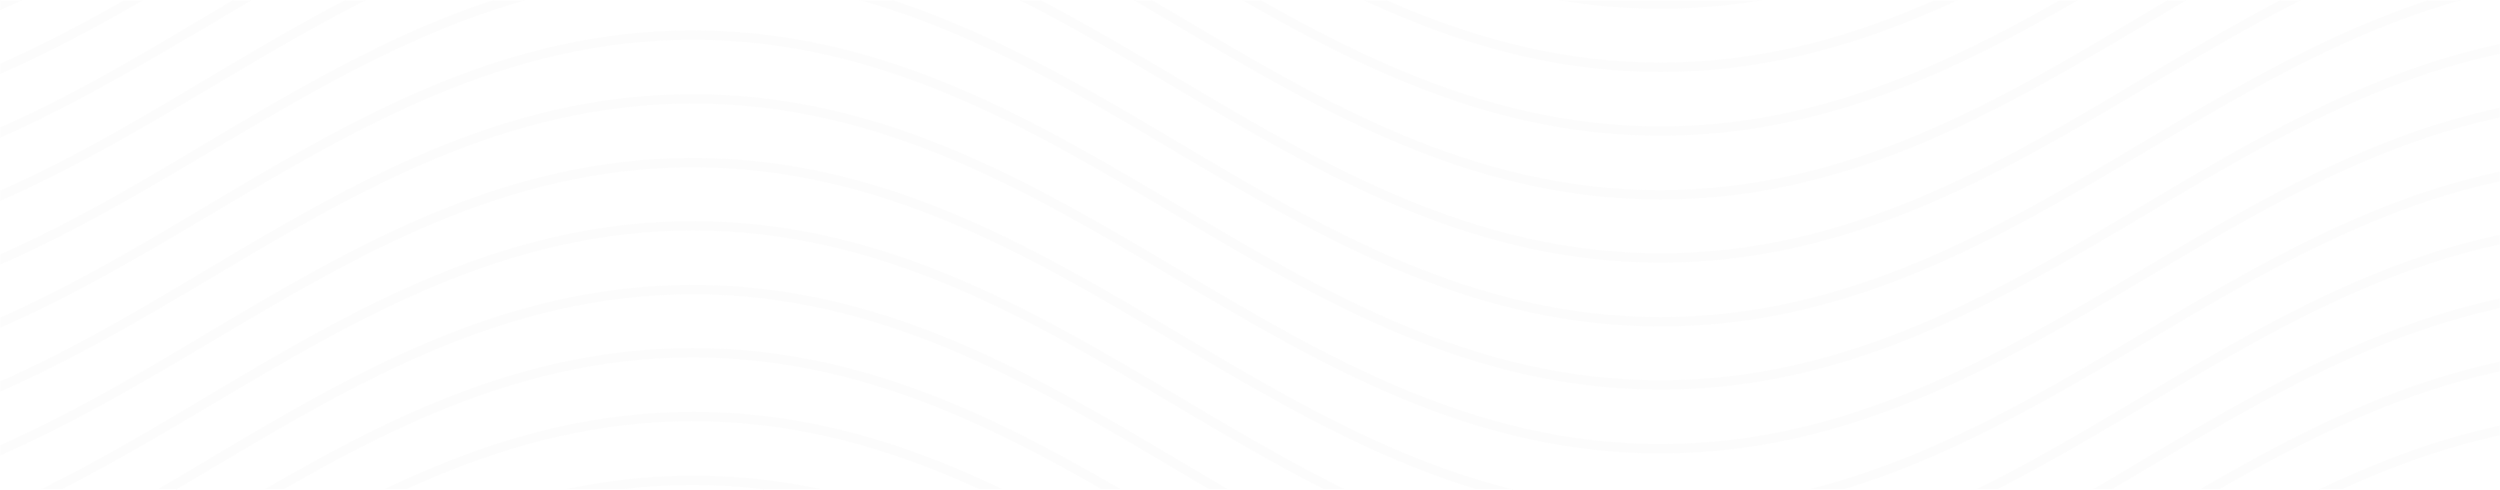 <svg width="1920" height="376" viewBox="0 0 1920 376" fill="none" xmlns="http://www.w3.org/2000/svg">
<g opacity="0.06">
<mask id="mask0_186_272" style="mask-type:alpha" maskUnits="userSpaceOnUse" x="0" y="0" width="1921" height="376">
<rect width="1921" height="376" fill="#12372a"/>
</mask>
<g mask="url(#mask0_186_272)">
<mask id="mask1_186_272" style="mask-type:luminance" maskUnits="userSpaceOnUse" x="-1" y="0" width="1921" height="1397">
<path d="M1920 0H-1V1397H1920V0Z" fill="white"/>
</mask>
<g mask="url(#mask1_186_272)">
<path d="M1275.3 641.262C1129.29 641.262 1013.83 572.867 901.773 506.413C790.685 440.443 676.201 372.533 532.126 372.533C388.051 372.533 273.082 440.443 162.479 506.413C102.811 541.823 41.689 578.203 -23.8 603.911L-26.226 597.121C38.778 571.412 99.901 535.517 159.083 500.107C270.656 433.652 386.595 365.257 532.611 365.257C678.626 365.257 794.08 433.652 906.139 500.107C1017.23 566.076 1131.71 633.986 1275.79 633.986C1419.86 633.986 1534.83 566.076 1645.43 500.107C1757.01 433.652 1872.94 365.257 2018.96 365.257V372.533C1874.89 372.533 1759.92 440.443 1649.31 506.413C1536.77 572.867 1421.32 641.262 1275.3 641.262Z" fill="#D4D4D4"/>
</g>
<mask id="mask2_186_272" style="mask-type:luminance" maskUnits="userSpaceOnUse" x="-1" y="0" width="1921" height="1397">
<path d="M1920 0H-1V1397H1920V0Z" fill="white"/>
</mask>
<g mask="url(#mask2_186_272)">
<path d="M1275.3 592.27C1129.29 592.27 1013.83 523.875 901.773 457.42C790.685 391.451 676.201 323.541 532.126 323.541C388.051 323.541 273.567 391.451 162.479 457.42C102.811 492.83 41.689 529.211 -23.8 554.919L-26.226 548.128C38.778 522.42 99.901 486.525 159.083 451.114C270.656 384.66 386.595 316.265 532.611 316.265C678.626 316.265 794.08 384.66 906.139 451.114C1017.23 517.084 1131.71 584.994 1275.79 584.994C1419.86 584.994 1534.83 517.084 1645.43 451.114C1757.01 384.66 1872.94 316.265 2018.96 316.265V323.541C1874.89 323.541 1759.92 391.451 1649.31 457.42C1536.77 523.875 1421.32 592.27 1275.3 592.27Z" fill="#D4D4D4"/>
</g>
<mask id="mask3_186_272" style="mask-type:luminance" maskUnits="userSpaceOnUse" x="-1" y="0" width="1921" height="1397">
<path d="M1920 0H-1V1397H1920V0Z" fill="white"/>
</mask>
<g mask="url(#mask3_186_272)">
<path d="M1275.3 543.278C1129.29 543.278 1013.83 474.883 901.773 408.429C790.685 342.459 676.201 274.549 532.126 274.549C388.051 274.549 273.082 342.459 162.479 408.429C102.812 443.839 41.204 480.219 -24.285 505.928L-26.71 499.137C38.294 473.428 99.416 437.533 158.599 402.123C270.172 335.668 386.111 267.273 532.126 267.273C678.142 267.273 793.596 335.668 905.654 402.123C1016.74 468.092 1131.23 536.002 1275.3 536.002C1419.38 536.002 1534.34 468.092 1644.95 402.123C1756.52 335.668 1872.46 267.273 2018.48 267.273V274.549C1874.4 274.549 1759.43 342.459 1648.83 408.429C1536.77 474.883 1421.32 543.278 1275.3 543.278Z" fill="#D4D4D4"/>
</g>
<mask id="mask4_186_272" style="mask-type:luminance" maskUnits="userSpaceOnUse" x="-1" y="0" width="1921" height="1397">
<path d="M1920 0H-1V1397H1920V0Z" fill="white"/>
</mask>
<g mask="url(#mask4_186_272)">
<path d="M1275.3 494.771C1129.29 494.771 1013.83 426.376 901.773 359.921C790.685 293.952 676.201 226.042 532.126 226.042C388.051 226.042 273.568 293.952 162.479 359.921C102.812 395.331 41.204 431.712 -24.285 457.42L-26.71 450.629C38.294 424.921 99.416 389.025 158.599 353.615C270.172 287.161 386.111 218.766 532.126 218.766C678.142 218.766 793.596 287.161 905.654 353.615C1016.74 419.585 1131.23 487.495 1275.3 487.495C1419.38 487.495 1534.34 419.585 1644.95 353.615C1756.52 287.161 1872.46 218.766 2018.48 218.766V226.042C1874.4 226.042 1759.43 293.952 1648.83 359.921C1536.77 426.376 1421.32 494.771 1275.3 494.771Z" fill="#D4D4D4"/>
</g>
<mask id="mask5_186_272" style="mask-type:luminance" maskUnits="userSpaceOnUse" x="-1" y="0" width="1921" height="1397">
<path d="M1920 0H-1V1397H1920V0Z" fill="white"/>
</mask>
<g mask="url(#mask5_186_272)">
<path d="M1275.3 445.779C1129.29 445.779 1013.83 377.384 901.773 310.93C790.685 244.96 676.201 177.05 532.126 177.05C388.051 177.05 273.568 244.96 162.479 310.93C102.812 346.34 41.204 382.72 -24.285 408.429L-26.71 401.638C38.294 375.929 99.416 340.034 158.599 304.624C270.172 238.169 386.111 169.774 532.126 169.774C678.142 169.774 793.596 238.169 905.654 304.624C1016.74 370.593 1131.23 438.503 1275.3 438.503C1419.38 438.503 1534.34 370.593 1644.95 304.624C1756.52 238.169 1872.46 169.774 2018.48 169.774V177.05C1874.4 177.05 1759.43 244.96 1648.83 310.93C1536.77 377.384 1421.32 445.779 1275.3 445.779Z" fill="#D4D4D4"/>
</g>
<mask id="mask6_186_272" style="mask-type:luminance" maskUnits="userSpaceOnUse" x="-1" y="0" width="1921" height="1397">
<path d="M1920 0H-1V1397H1920V0Z" fill="white"/>
</mask>
<g mask="url(#mask6_186_272)">
<path d="M1275.3 397.272C1129.29 397.272 1013.83 328.877 901.773 262.423C790.685 196.453 676.201 128.544 532.126 128.544C388.051 128.544 273.568 196.453 162.479 262.423C102.812 297.833 41.204 334.213 -24.285 359.922L-26.71 353.131C38.294 327.422 99.416 291.527 158.599 256.117C270.172 189.662 386.111 121.268 532.126 121.268C678.142 121.268 793.596 189.662 905.654 256.117C1016.74 322.086 1131.23 389.996 1275.3 389.996C1419.38 389.996 1534.34 322.086 1644.95 256.117C1756.52 189.662 1872.46 121.268 2018.48 121.268V128.544C1874.4 128.544 1759.43 196.453 1648.83 262.423C1536.77 328.392 1421.32 397.272 1275.3 397.272Z" fill="#D4D4D4"/>
</g>
<mask id="mask7_186_272" style="mask-type:luminance" maskUnits="userSpaceOnUse" x="-1" y="0" width="1921" height="1397">
<path d="M1920 0H-1V1397H1920V0Z" fill="white"/>
</mask>
<g mask="url(#mask7_186_272)">
<path d="M1275.3 348.28C1129.29 348.28 1013.83 279.885 901.773 213.431C790.685 147.461 676.201 79.551 532.126 79.551C388.051 79.551 273.082 147.461 162.479 213.431C102.812 248.841 41.204 285.221 -24.285 310.93L-26.71 304.139C38.294 278.43 99.416 242.535 158.599 207.125C270.172 140.67 386.111 72.275 532.126 72.275C678.142 72.275 793.596 140.67 905.654 207.125C1016.74 273.094 1131.23 341.004 1275.3 341.004C1419.38 341.004 1534.34 273.094 1644.95 207.125C1756.52 140.67 1872.46 72.275 2018.48 72.275V79.551C1874.4 79.551 1759.43 147.461 1648.83 213.431C1536.77 279.885 1421.32 348.28 1275.3 348.28Z" fill="#D4D4D4"/>
</g>
<mask id="mask8_186_272" style="mask-type:luminance" maskUnits="userSpaceOnUse" x="-1" y="0" width="1921" height="1397">
<path d="M1920 0H-1V1397H1920V0Z" fill="white"/>
</mask>
<g mask="url(#mask8_186_272)">
<path d="M1275.3 299.288C1129.29 299.288 1013.83 230.893 901.773 164.438C790.685 98.469 676.201 30.559 532.126 30.559C388.051 30.559 273.568 98.469 162.479 164.438C102.812 199.848 41.204 236.229 -24.285 261.937L-26.71 255.146C38.294 229.438 99.416 193.543 158.599 158.132C270.172 91.678 386.111 23.283 532.126 23.283C678.142 23.283 793.596 91.678 905.654 158.132C1016.74 224.102 1131.23 292.012 1275.3 292.012C1419.38 292.012 1534.34 224.102 1644.95 158.132C1756.52 91.678 1872.46 23.283 2018.48 23.283V30.559C1874.4 30.559 1759.43 98.469 1648.83 164.438C1536.77 230.893 1421.32 299.288 1275.3 299.288Z" fill="#D4D4D4"/>
</g>
<mask id="mask9_186_272" style="mask-type:luminance" maskUnits="userSpaceOnUse" x="-1" y="0" width="1921" height="1397">
<path d="M1920 0H-1V1397H1920V0Z" fill="white"/>
</mask>
<g mask="url(#mask9_186_272)">
<path d="M1275.3 250.781C1129.29 250.781 1013.83 182.386 901.773 115.932C790.685 49.962 676.201 -17.948 532.126 -17.948C388.051 -17.948 273.568 49.962 162.479 115.932C102.812 151.342 41.204 187.722 -24.285 213.431L-26.71 206.64C38.294 180.931 99.416 145.036 158.599 109.626C270.172 43.171 386.111 -25.224 532.126 -25.224C678.142 -25.224 793.596 43.171 905.654 109.626C1016.74 175.595 1131.23 243.505 1275.3 243.505C1419.38 243.505 1534.34 175.595 1644.95 109.626C1756.52 43.171 1872.46 -25.224 2018.48 -25.224V-17.948C1874.4 -17.948 1759.43 49.962 1648.83 115.932C1536.77 182.386 1421.32 250.781 1275.3 250.781Z" fill="#D4D4D4"/>
</g>
<mask id="mask10_186_272" style="mask-type:luminance" maskUnits="userSpaceOnUse" x="-1" y="0" width="1921" height="1397">
<path d="M1920 0H-1V1397H1920V0Z" fill="white"/>
</mask>
<g mask="url(#mask10_186_272)">
<path d="M1275.3 201.789C1129.29 201.789 1013.83 133.394 901.773 66.939C790.685 0.97 676.201 -66.94 532.126 -66.94C388.051 -66.94 273.568 0.97 162.479 66.939C102.812 102.349 41.204 138.73 -24.285 164.438L-26.71 157.647C38.294 131.939 99.416 96.043 158.599 60.633C270.172 -5.821 386.111 -74.216 532.126 -74.216C678.142 -74.216 793.596 -5.821 905.654 60.633C1016.74 126.603 1131.23 194.513 1275.3 194.513C1419.38 194.513 1534.34 126.603 1644.95 60.633C1756.52 -5.821 1872.46 -74.216 2018.48 -74.216V-66.94C1874.4 -66.94 1759.43 0.97 1648.83 66.939C1536.77 133.394 1421.32 201.789 1275.3 201.789Z" fill="#D4D4D4"/>
</g>
<mask id="mask11_186_272" style="mask-type:luminance" maskUnits="userSpaceOnUse" x="-1" y="0" width="1921" height="1397">
<path d="M1920 0H-1V1397H1920V0Z" fill="white"/>
</mask>
<g mask="url(#mask11_186_272)">
<path d="M1275.3 153.282C1129.29 153.282 1013.83 84.887 901.773 18.433C842.105 -16.978 780.497 -53.358 715.009 -79.066L717.434 -85.857C783.408 -60.149 845.016 -23.284 905.168 12.127C1016.26 78.096 1130.74 146.006 1274.82 146.006C1418.89 146.006 1533.86 78.096 1644.46 12.127C1704.13 -23.284 1766.22 -60.149 1832.2 -85.857L1834.62 -79.066C1769.62 -53.358 1708.01 -16.978 1648.34 18.433C1536.77 84.402 1421.32 153.282 1275.3 153.282Z" fill="#D4D4D4"/>
</g>
<mask id="mask12_186_272" style="mask-type:luminance" maskUnits="userSpaceOnUse" x="-1" y="0" width="1921" height="1397">
<path d="M1920 0H-1V1397H1920V0Z" fill="white"/>
</mask>
<g mask="url(#mask12_186_272)">
<path d="M-24.285 115.931L-26.71 109.14C38.294 83.432 99.416 47.537 158.599 12.127C218.266 -23.284 280.359 -60.149 346.333 -85.857L348.758 -79.066C283.27 -53.358 221.662 -16.978 162.479 18.433C102.812 53.358 41.204 90.223 -24.285 115.931Z" fill="#D4D4D4"/>
</g>
<mask id="mask13_186_272" style="mask-type:luminance" maskUnits="userSpaceOnUse" x="-1" y="0" width="1921" height="1397">
<path d="M1920 0H-1V1397H1920V0Z" fill="white"/>
</mask>
<g mask="url(#mask13_186_272)">
<path d="M1275.3 104.29C1129.29 104.29 1013.83 35.895 901.773 -30.559C874.122 -47.052 845.986 -63.544 817.365 -79.066L820.761 -85.372C849.382 -69.85 878.003 -52.873 905.654 -36.38C1016.26 29.104 1131.23 97.014 1275.3 97.014C1419.38 97.014 1534.34 29.104 1644.95 -36.865C1672.6 -53.358 1701.22 -70.335 1729.84 -85.857L1733.24 -79.552C1704.61 -64.029 1676.48 -47.052 1648.83 -31.045C1536.77 35.895 1421.32 104.29 1275.3 104.29Z" fill="#D4D4D4"/>
</g>
<mask id="mask14_186_272" style="mask-type:luminance" maskUnits="userSpaceOnUse" x="-1" y="0" width="1921" height="1397">
<path d="M1920 0H-1V1397H1920V0Z" fill="white"/>
</mask>
<g mask="url(#mask14_186_272)">
<path d="M-24.285 66.939L-26.71 60.148C38.294 34.44 99.416 -1.455 158.599 -36.865C186.249 -53.358 214.87 -70.335 243.491 -85.857L246.887 -79.552C218.266 -64.029 190.13 -47.052 162.479 -30.559C102.812 4.851 41.204 41.231 -24.285 66.939Z" fill="#D4D4D4"/>
</g>
<mask id="mask15_186_272" style="mask-type:luminance" maskUnits="userSpaceOnUse" x="-1" y="0" width="1921" height="1397">
<path d="M1920 0H-1V1397H1920V0Z" fill="white"/>
</mask>
<g mask="url(#mask15_186_272)">
<path d="M1275.3 55.298C1129.29 55.298 1013.83 -13.097 901.773 -79.552L905.654 -85.857C1016.74 -19.888 1131.23 48.022 1275.3 48.022C1419.38 48.022 1533.86 -19.888 1644.95 -85.857L1648.83 -79.552C1536.77 -13.097 1421.32 55.298 1275.3 55.298Z" fill="#D4D4D4"/>
</g>
<mask id="mask16_186_272" style="mask-type:luminance" maskUnits="userSpaceOnUse" x="-1" y="0" width="1921" height="1397">
<path d="M1920 0H-1V1397H1920V0Z" fill="white"/>
</mask>
<g mask="url(#mask16_186_272)">
<path d="M-24.285 17.947L-26.71 11.156C38.294 -14.552 99.416 -50.447 158.599 -85.857L162.479 -79.552C102.812 -44.141 41.204 -7.761 -24.285 17.947Z" fill="#D4D4D4"/>
</g>
<mask id="mask17_186_272" style="mask-type:luminance" maskUnits="userSpaceOnUse" x="-1" y="0" width="1921" height="1397">
<path d="M1920 0H-1V1397H1920V0Z" fill="white"/>
</mask>
<g mask="url(#mask17_186_272)">
<path d="M1275.3 6.791C1159.36 6.791 1064.28 -36.38 986.666 -79.066L990.062 -85.372C1066.71 -43.656 1160.82 -0.485 1275.3 -0.485C1389.78 -0.485 1483.89 -43.656 1560.54 -85.372L1563.94 -79.066C1486.32 -36.865 1391.24 6.791 1275.3 6.791Z" fill="#D4D4D4"/>
</g>
</g>
</g>
</svg>
